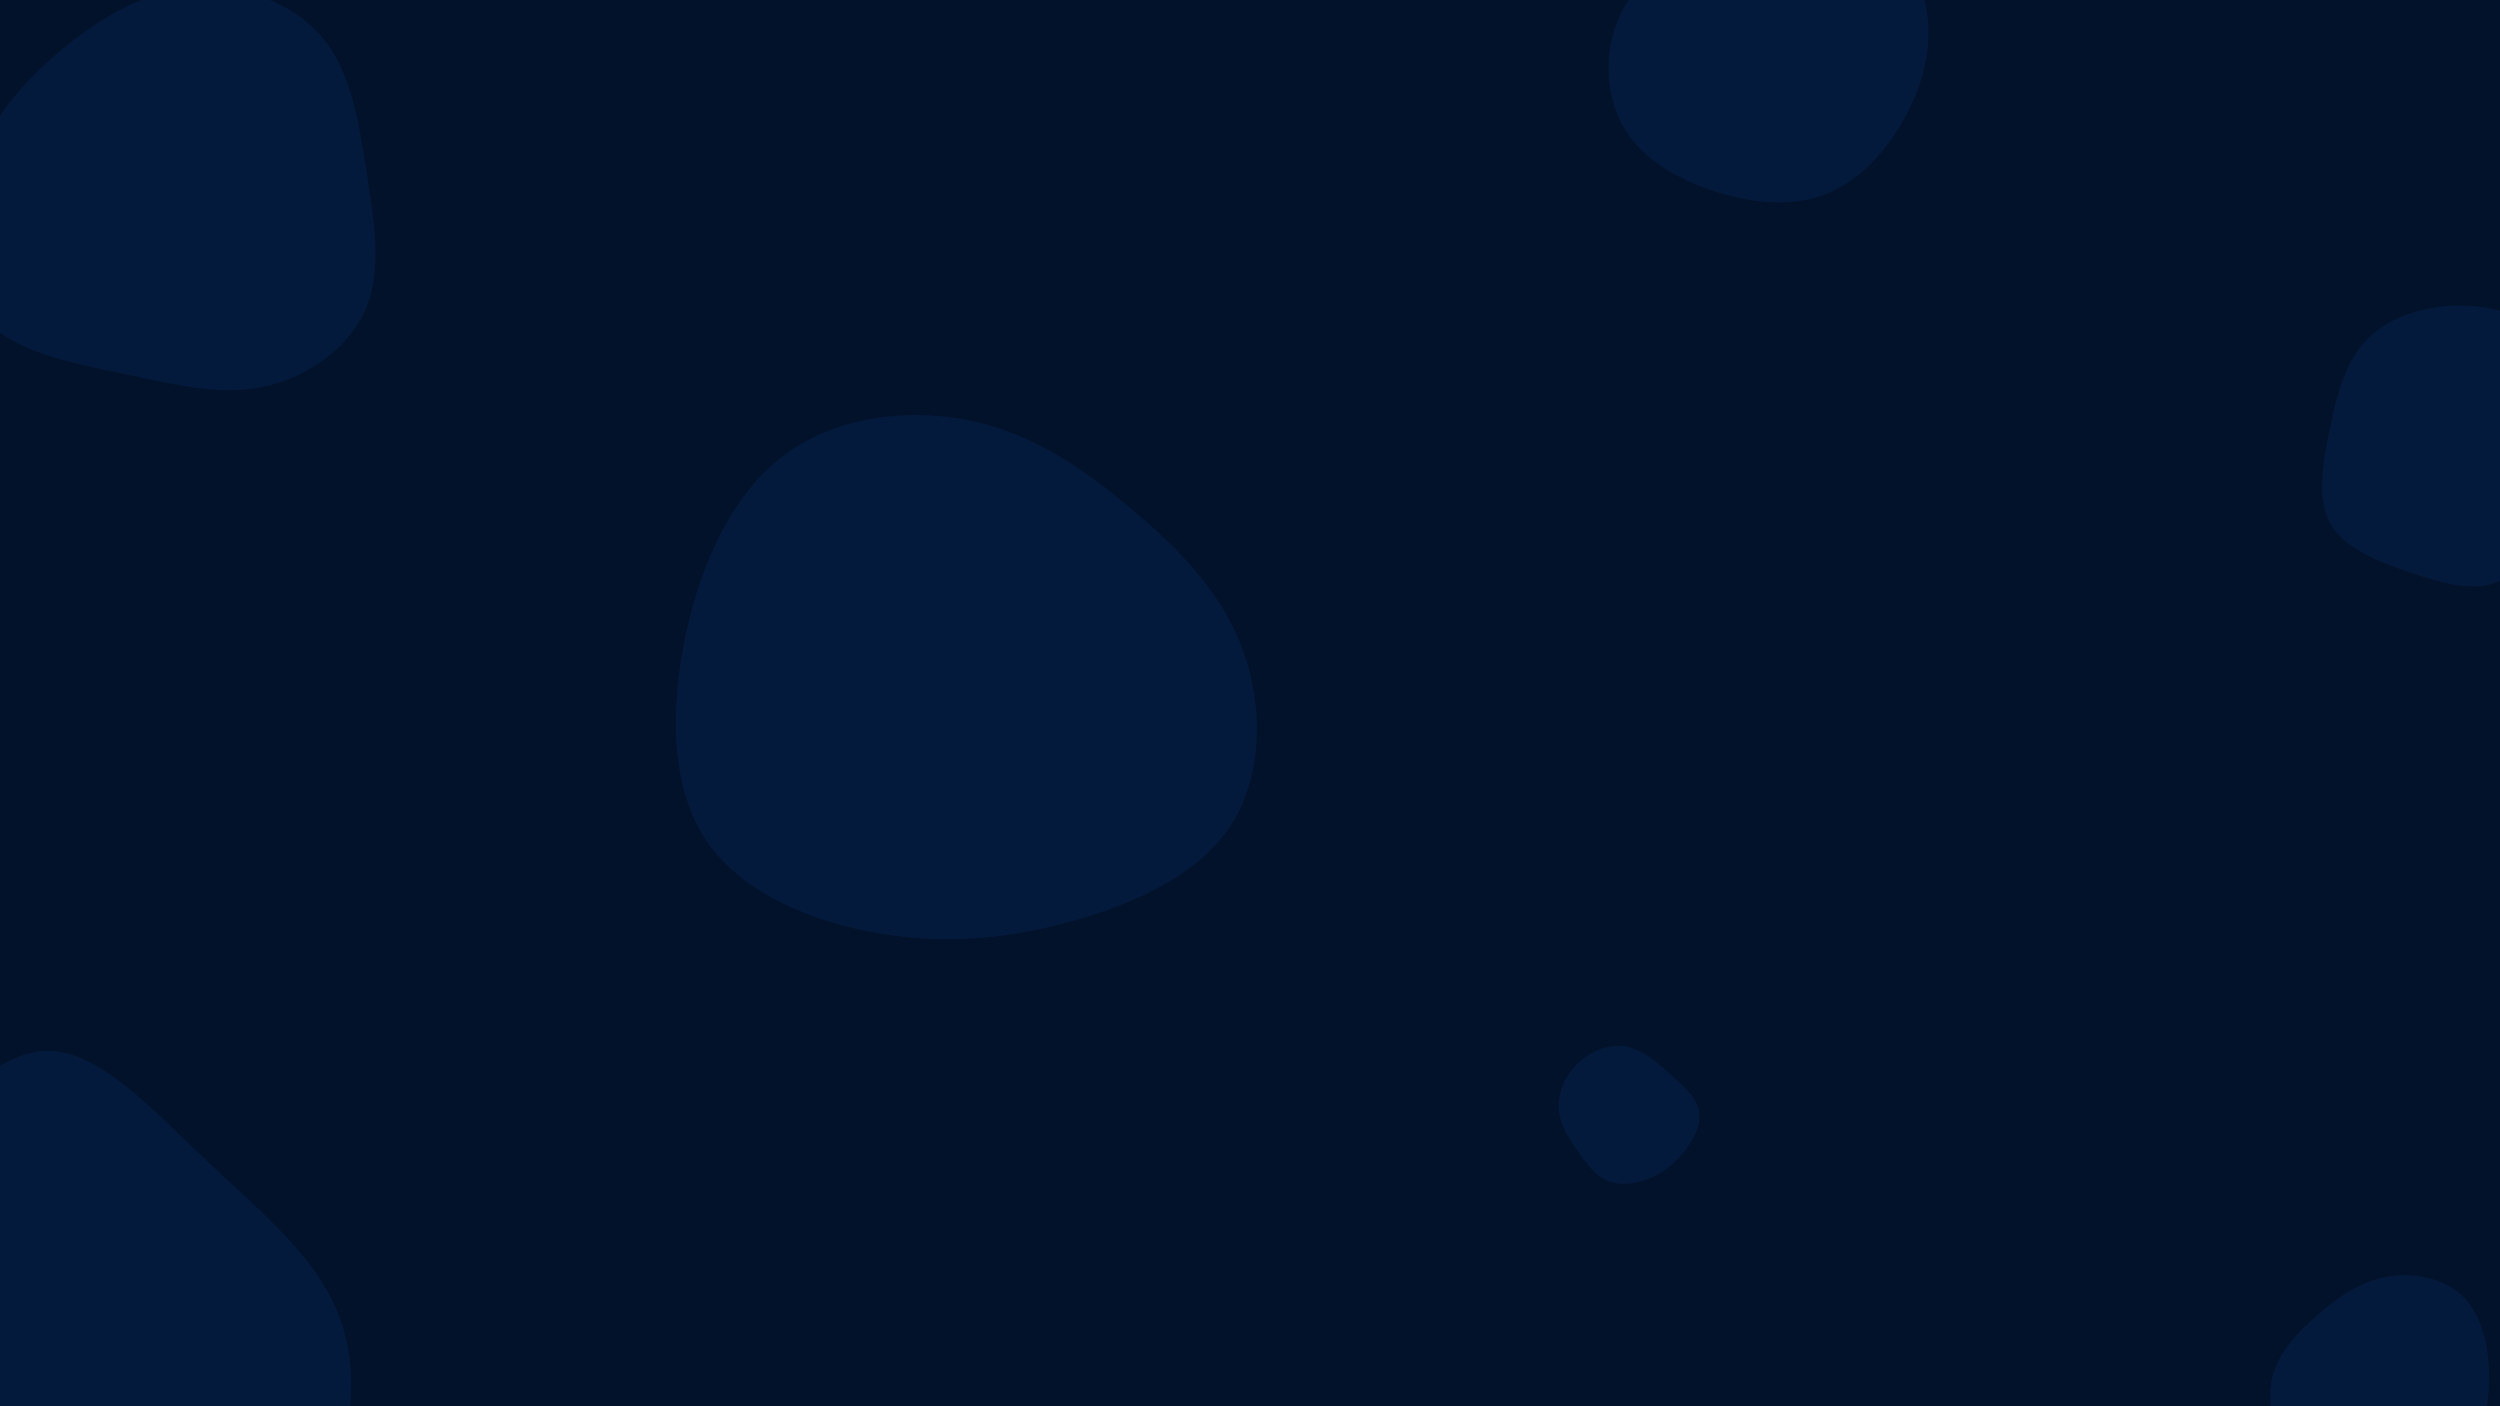 <svg id="visual" viewBox="0 0 3840 2160" width="3840" height="2160" xmlns="http://www.w3.org/2000/svg" xmlns:xlink="http://www.w3.org/1999/xlink" version="1.1"><rect width="3840" height="2160" fill="#02122A"></rect><g><g transform="translate(69 2086)"><path d="M247.5 -304C331.2 -224.7 416.9 -156.6 452 -64C487 28.7 471.5 146 410.8 224.1C350.1 302.1 244.2 341 136.3 384.5C28.5 428.1 -81.2 476.4 -171.9 452.1C-262.6 427.9 -334.3 331.1 -396.7 227.1C-459.1 123 -512.4 11.6 -483.9 -74.1C-455.5 -159.9 -345.3 -220.1 -251 -297.6C-156.8 -375 -78.4 -469.8 1.7 -471.9C81.9 -473.9 163.7 -383.3 247.5 -304Z" fill="#041A3D"></path></g><g transform="translate(1511 1051)"><path d="M226.3 -269.7C298 -209.5 364.2 -142.7 396.9 -55.4C429.7 31.8 428.9 139.5 380.2 215.5C331.6 291.5 234.9 335.7 138.7 363C42.4 390.2 -53.5 400.3 -156.8 383.4C-260.2 366.4 -370.9 322.2 -426.3 239.7C-481.7 157.1 -481.7 36.1 -457.4 -76.9C-433.1 -189.9 -384.3 -294.9 -304 -353.7C-223.7 -412.4 -111.9 -424.8 -17.3 -404.2C77.3 -383.6 154.5 -329.9 226.3 -269.7Z" fill="#041A3D"></path></g><g transform="translate(3770 693)"><path d="M149.2 -176.6C189.9 -143.7 216.9 -93.4 213.5 -47.3C210.1 -1.3 176.2 40.4 149.5 86.1C122.9 131.9 103.5 181.6 68.3 199.4C33.1 217.3 -17.9 203.4 -68.7 186.1C-119.5 168.8 -170.1 148.1 -190.8 110.8C-211.6 73.5 -202.5 19.7 -191.7 -32.5C-180.9 -84.7 -168.4 -135.2 -136.2 -169.6C-103.9 -204 -52 -222.1 1.2 -223.5C54.3 -224.9 108.6 -209.5 149.2 -176.6Z" fill="#041A3D"></path></g><g transform="translate(3659 2141)"><path d="M123.2 -150.3C152.1 -122.6 162.8 -76.6 164.1 -34.1C165.5 8.4 157.5 47.4 141.1 86.6C124.6 125.9 99.6 165.4 62.9 183.2C26.3 201 -22 197.1 -61 178.2C-99.9 159.4 -129.6 125.7 -149 88C-168.4 50.3 -177.6 8.7 -168.3 -27.2C-159 -63.1 -131.2 -93.2 -100.1 -120.5C-69 -147.8 -34.5 -172.2 6.3 -179.7C47.2 -187.3 94.3 -177.9 123.2 -150.3Z" fill="#041A3D"></path></g><g transform="translate(294 313)"><path d="M201.1 -255.3C245.8 -202.1 257.1 -124.7 269 -48.7C280.8 27.3 293.3 101.9 267.5 161.8C241.7 221.8 177.7 267 110.9 281C44.1 295.1 -25.4 277.9 -105.3 261C-185.2 244.2 -275.5 227.7 -320.3 173.6C-365 119.4 -364.3 27.7 -337.9 -48.8C-311.6 -125.3 -259.7 -186.4 -199.1 -236.8C-138.5 -287.2 -69.2 -326.8 4.5 -332.2C78.2 -337.5 156.4 -308.5 201.1 -255.3Z" fill="#041A3D"></path></g><g transform="translate(2499 1726)"><path d="M64.7 -77.8C85.9 -59.2 106.7 -40.9 110.6 -19.4C114.5 2.1 101.5 26.6 85.8 45.5C70.1 64.4 51.6 77.7 30.9 85.4C10.3 93 -12.6 95.2 -30.7 87.3C-48.7 79.4 -62.1 61.5 -75.7 41.8C-89.4 22.1 -103.4 0.7 -104.8 -23.2C-106.3 -47.2 -95.2 -73.7 -75.6 -92.5C-56 -111.4 -28 -122.5 -3.2 -118.8C21.7 -115 43.4 -96.3 64.7 -77.8Z" fill="#041A3D"></path></g><g transform="translate(2720 72)"><path d="M160.9 -190.3C204.8 -154.8 234.4 -100.7 240.7 -45.3C247.1 10.1 230.2 66.6 201.5 116.2C172.7 165.8 132 208.3 82.1 227C32.3 245.8 -26.7 240.7 -83.4 222.8C-140.1 205 -194.5 174.3 -223.6 127.4C-252.7 80.5 -256.5 17.3 -237.7 -33.7C-219 -84.7 -177.5 -123.4 -134.1 -159.1C-90.7 -194.7 -45.4 -227.3 6.5 -235C58.4 -242.8 116.9 -225.9 160.9 -190.3Z" fill="#041A3D"></path></g></g></svg>